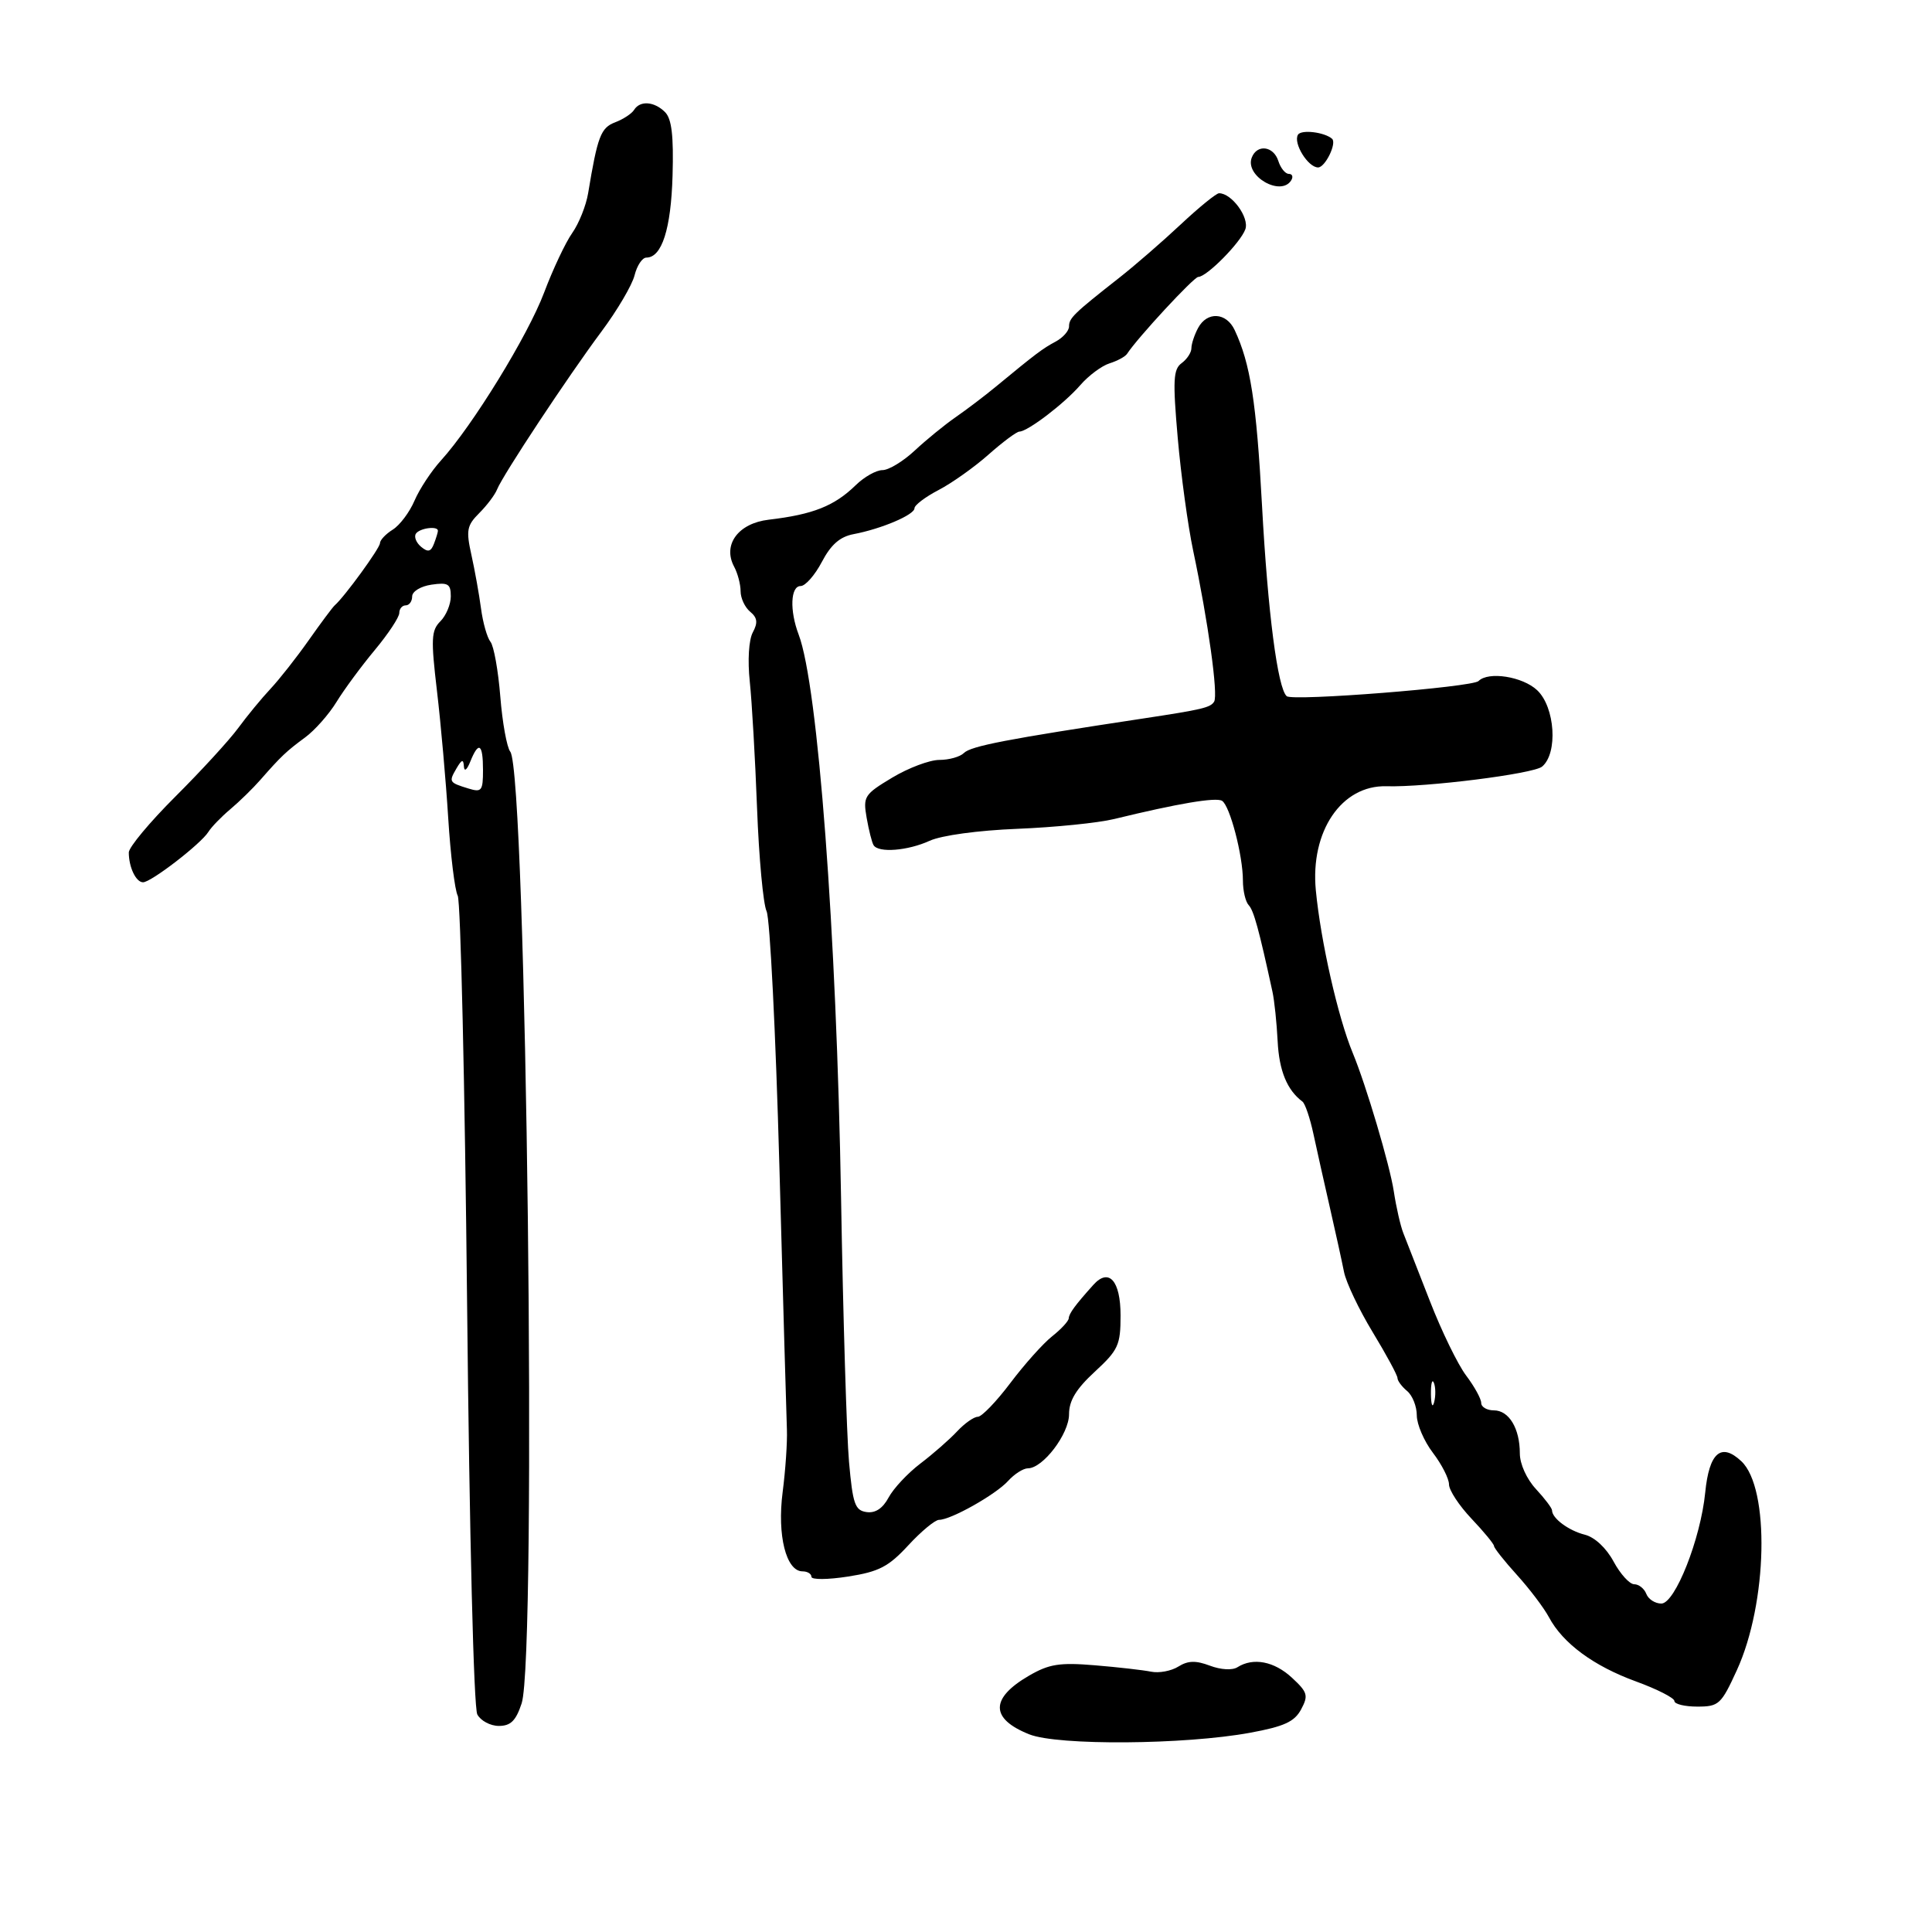<svg xmlns="http://www.w3.org/2000/svg" width="300" height="300" viewBox="0 0 300 300" version="1.1">
	<path d="M 98.462 17.062 C 98.101 17.646, 96.780 18.513, 95.527 18.990 C 93.289 19.841, 92.792 21.141, 91.325 30 C 91.007 31.925, 89.895 34.706, 88.854 36.181 C 87.814 37.655, 85.852 41.813, 84.494 45.421 C 81.975 52.111, 73.388 66.091, 68.474 71.500 C 66.975 73.150, 65.124 75.962, 64.361 77.750 C 63.598 79.537, 62.079 81.558, 60.987 82.240 C 59.894 82.923, 59 83.871, 59 84.347 C 59 85.112, 53.480 92.696, 51.974 94 C 51.657 94.275, 49.845 96.704, 47.949 99.398 C 46.052 102.092, 43.375 105.496, 42 106.962 C 40.625 108.428, 38.375 111.161, 37 113.036 C 35.625 114.911, 31.237 119.698, 27.250 123.674 C 23.262 127.650, 20 131.563, 20 132.370 C 20 134.666, 21.116 137, 22.213 137 C 23.464 137, 31.203 131.032, 32.354 129.180 C 32.824 128.424, 34.359 126.837, 35.766 125.653 C 37.173 124.469, 39.264 122.428, 40.412 121.117 C 43.638 117.435, 44.466 116.650, 47.389 114.500 C 48.885 113.400, 51.073 110.925, 52.252 109 C 53.432 107.075, 56.107 103.446, 58.198 100.936 C 60.289 98.425, 62 95.838, 62 95.186 C 62 94.534, 62.450 94, 63 94 C 63.550 94, 64 93.376, 64 92.613 C 64 91.837, 65.321 91.033, 67 90.787 C 69.577 90.409, 70 90.665, 70 92.602 C 70 93.842, 69.272 95.585, 68.382 96.475 C 66.961 97.896, 66.897 99.207, 67.853 107.296 C 68.452 112.358, 69.237 121.225, 69.597 127 C 69.957 132.775, 70.622 138.216, 71.076 139.091 C 71.529 139.966, 72.184 168.527, 72.532 202.559 C 72.899 238.566, 73.562 265.181, 74.117 266.218 C 74.641 267.198, 76.145 268, 77.458 268 C 79.299 268, 80.109 267.200, 81 264.500 C 83.397 257.236, 81.757 119.921, 79.234 116.721 C 78.705 116.050, 78.008 112.199, 77.687 108.164 C 77.365 104.129, 76.680 100.304, 76.163 99.664 C 75.647 99.024, 74.986 96.700, 74.694 94.500 C 74.402 92.300, 73.730 88.554, 73.202 86.175 C 72.350 82.342, 72.489 81.602, 74.419 79.672 C 75.616 78.475, 76.862 76.821, 77.186 75.997 C 78.051 73.806, 88.201 58.451, 93.381 51.500 C 95.841 48.200, 98.160 44.263, 98.535 42.750 C 98.910 41.237, 99.735 40, 100.368 40 C 102.773 40, 104.196 35.546, 104.434 27.271 C 104.613 21.071, 104.302 18.445, 103.268 17.410 C 101.596 15.739, 99.379 15.578, 98.462 17.062 M 201.550 20.919 C 200.762 22.195, 203.100 26, 204.673 26 C 205.775 26, 207.613 22.228, 206.841 21.549 C 205.664 20.512, 202.066 20.084, 201.550 20.919 M 194.371 24.474 C 193.271 27.343, 198.903 30.584, 200.500 28 C 200.840 27.450, 200.672 27, 200.126 27 C 199.581 27, 198.849 26.100, 198.500 25 C 197.759 22.666, 195.191 22.339, 194.371 24.474 M 183.328 34.862 C 180.483 37.528, 176.210 41.236, 173.831 43.104 C 166.737 48.675, 166 49.388, 166 50.687 C 166 51.370, 165.064 52.430, 163.921 53.042 C 161.882 54.134, 160.871 54.896, 154.607 60.064 C 152.898 61.474, 150.100 63.598, 148.388 64.783 C 146.677 65.969, 143.817 68.303, 142.032 69.970 C 140.248 71.636, 137.997 73, 137.031 73 C 136.064 73, 134.199 74.048, 132.886 75.330 C 129.564 78.573, 126.245 79.891, 119.369 80.698 C 114.628 81.254, 112.173 84.586, 113.995 87.991 C 114.548 89.024, 115 90.743, 115 91.812 C 115 92.881, 115.666 94.307, 116.479 94.983 C 117.609 95.920, 117.707 96.680, 116.892 98.202 C 116.269 99.366, 116.075 102.542, 116.426 105.847 C 116.756 108.956, 117.264 117.800, 117.555 125.500 C 117.846 133.200, 118.512 140.400, 119.035 141.500 C 119.559 142.600, 120.452 160.375, 121.020 181 C 121.587 201.625, 122.115 220.075, 122.191 222 C 122.268 223.925, 121.969 228.294, 121.527 231.709 C 120.660 238.411, 122.067 244, 124.621 244 C 125.380 244, 126 244.382, 126 244.849 C 126 245.315, 128.563 245.295, 131.695 244.804 C 136.490 244.052, 137.966 243.287, 141.041 239.956 C 143.049 237.780, 145.198 236, 145.816 236 C 147.654 236, 154.623 232.074, 156.535 229.962 C 157.511 228.883, 158.897 228, 159.615 228 C 161.943 228, 166 222.667, 166 219.607 C 166 217.489, 167.093 215.683, 170 213 C 173.650 209.630, 174 208.866, 174 204.261 C 174 198.866, 172.189 196.827, 169.779 199.508 C 166.960 202.644, 165.998 203.952, 165.954 204.708 C 165.928 205.144, 164.768 206.400, 163.375 207.500 C 161.983 208.600, 159.064 211.863, 156.890 214.750 C 154.716 217.637, 152.440 220, 151.833 220 C 151.226 220, 149.778 221.021, 148.615 222.268 C 147.452 223.516, 144.893 225.758, 142.928 227.251 C 140.964 228.744, 138.740 231.118, 137.986 232.527 C 137.075 234.228, 135.924 234.990, 134.557 234.794 C 132.761 234.537, 132.416 233.549, 131.835 227 C 131.470 222.875, 130.913 204.425, 130.599 186 C 129.893 144.681, 127.014 106.428, 124.018 98.547 C 122.593 94.799, 122.747 91, 124.324 91 C 125.052 91, 126.535 89.313, 127.619 87.250 C 129.031 84.564, 130.428 83.341, 132.545 82.941 C 136.860 82.125, 142 79.940, 142 78.922 C 142 78.437, 143.688 77.161, 145.750 76.087 C 147.813 75.012, 151.300 72.536, 153.500 70.585 C 155.700 68.635, 157.856 67.030, 158.290 67.019 C 159.603 66.987, 165.252 62.677, 167.747 59.803 C 169.034 58.320, 171.081 56.797, 172.294 56.419 C 173.507 56.040, 174.730 55.376, 175.011 54.943 C 176.613 52.474, 185.382 43, 186.065 43 C 187.373 43, 192.638 37.671, 193.376 35.599 C 194.023 33.782, 191.251 29.988, 189.292 30.008 C 188.856 30.013, 186.173 32.197, 183.328 34.862 M 186.035 50.934 C 185.466 51.998, 185 53.411, 185 54.074 C 185 54.737, 184.316 55.779, 183.481 56.391 C 182.184 57.339, 182.095 59.039, 182.878 68.001 C 183.382 73.775, 184.460 81.650, 185.273 85.500 C 187.609 96.561, 189.182 107.896, 188.529 108.953 C 187.958 109.877, 186.705 110.174, 177.500 111.568 C 156.310 114.776, 150.753 115.847, 149.668 116.932 C 149.081 117.519, 147.368 118, 145.862 118 C 144.356 118, 141.063 119.238, 138.544 120.750 C 134.204 123.357, 133.997 123.682, 134.573 126.992 C 134.908 128.913, 135.392 130.826, 135.650 131.242 C 136.408 132.469, 140.952 132.112, 144.349 130.559 C 146.189 129.717, 151.867 128.943, 158 128.697 C 163.775 128.465, 170.525 127.782, 173 127.179 C 182.901 124.765, 188.814 123.767, 189.760 124.351 C 190.977 125.104, 193 132.839, 193 136.743 C 193 138.314, 193.403 140.027, 193.895 140.550 C 194.680 141.384, 195.474 144.273, 197.588 154 C 197.887 155.375, 198.250 158.835, 198.393 161.690 C 198.625 166.275, 199.858 169.274, 202.244 171.055 C 202.653 171.361, 203.418 173.611, 203.943 176.055 C 204.469 178.500, 205.620 183.650, 206.501 187.500 C 207.382 191.350, 208.370 195.850, 208.697 197.500 C 209.025 199.150, 211.027 203.358, 213.146 206.852 C 215.266 210.346, 217 213.553, 217 213.980 C 217 214.406, 217.675 215.315, 218.500 216 C 219.325 216.685, 220 218.385, 220 219.778 C 220 221.171, 221.125 223.786, 222.500 225.589 C 223.875 227.392, 225 229.602, 225 230.500 C 225 231.398, 226.571 233.791, 228.491 235.817 C 230.412 237.843, 231.987 239.756, 231.991 240.068 C 231.996 240.381, 233.602 242.406, 235.560 244.568 C 237.518 246.731, 239.751 249.684, 240.524 251.131 C 242.683 255.176, 247.449 258.692, 254.023 261.089 C 257.310 262.287, 260 263.658, 260 264.134 C 260 264.610, 261.600 265, 263.555 265 C 266.906 265, 267.260 264.673, 269.704 259.335 C 274.469 248.928, 274.849 231.086, 270.396 226.902 C 267.251 223.947, 265.397 225.555, 264.784 231.768 C 264.075 238.950, 260.103 249, 257.973 249 C 257.006 249, 255.955 248.325, 255.638 247.500 C 255.322 246.675, 254.476 246, 253.759 246 C 253.042 246, 251.601 244.414, 250.557 242.476 C 249.422 240.369, 247.627 238.693, 246.090 238.308 C 243.582 237.678, 241 235.761, 241 234.528 C 241 234.189, 239.875 232.699, 238.500 231.217 C 237.059 229.663, 236 227.323, 236 225.694 C 236 221.802, 234.311 219, 231.965 219 C 230.884 219, 230 218.480, 230 217.844 C 230 217.209, 228.947 215.296, 227.661 213.594 C 226.374 211.892, 223.836 206.675, 222.021 202 C 220.205 197.325, 218.359 192.600, 217.917 191.500 C 217.475 190.400, 216.806 187.475, 216.430 185 C 215.811 180.919, 212.123 168.491, 210.051 163.500 C 207.764 157.994, 205.090 146.210, 204.322 138.256 C 203.437 129.091, 208.314 121.895, 215.279 122.089 C 221.470 122.261, 238.097 120.165, 239.451 119.041 C 241.941 116.974, 241.478 109.798, 238.686 107.174 C 236.423 105.048, 231.111 104.217, 229.588 105.750 C 228.637 106.707, 200.734 108.914, 199.802 108.105 C 198.393 106.884, 196.863 95.073, 195.965 78.500 C 195.095 62.436, 194.166 56.472, 191.717 51.250 C 190.423 48.489, 187.433 48.323, 186.035 50.934 M 64.570 82.887 C 64.269 83.374, 64.640 84.286, 65.394 84.912 C 66.451 85.789, 66.908 85.681, 67.383 84.444 C 67.722 83.560, 68 82.648, 68 82.418 C 68 81.614, 65.113 82.008, 64.570 82.887 M 73.031 118.250 C 72.498 119.577, 72.088 119.885, 72.033 119 C 71.960 117.839, 71.699 117.913, 70.878 119.325 C 69.661 121.418, 69.717 121.511, 72.750 122.443 C 74.792 123.071, 75 122.805, 75 119.567 C 75 115.470, 74.329 115.021, 73.031 118.250 M 222.195 216.500 C 222.215 218.150, 222.439 218.704, 222.693 217.731 C 222.947 216.758, 222.930 215.408, 222.656 214.731 C 222.382 214.054, 222.175 214.850, 222.195 216.500 M 159.790 260.195 C 153.733 263.709, 153.746 266.886, 159.827 269.307 C 164.266 271.074, 183.962 270.931, 194.124 269.059 C 199.409 268.085, 201.009 267.352, 202.036 265.433 C 203.194 263.269, 203.051 262.777, 200.610 260.514 C 197.854 257.960, 194.598 257.335, 192.145 258.889 C 191.360 259.387, 189.566 259.285, 187.874 258.646 C 185.673 257.816, 184.469 257.850, 182.967 258.789 C 181.872 259.473, 179.969 259.828, 178.738 259.578 C 177.507 259.328, 173.575 258.880, 170 258.584 C 164.537 258.130, 162.908 258.387, 159.790 260.195" stroke="none" fill="black" fill-rule="evenodd"/>
</svg>